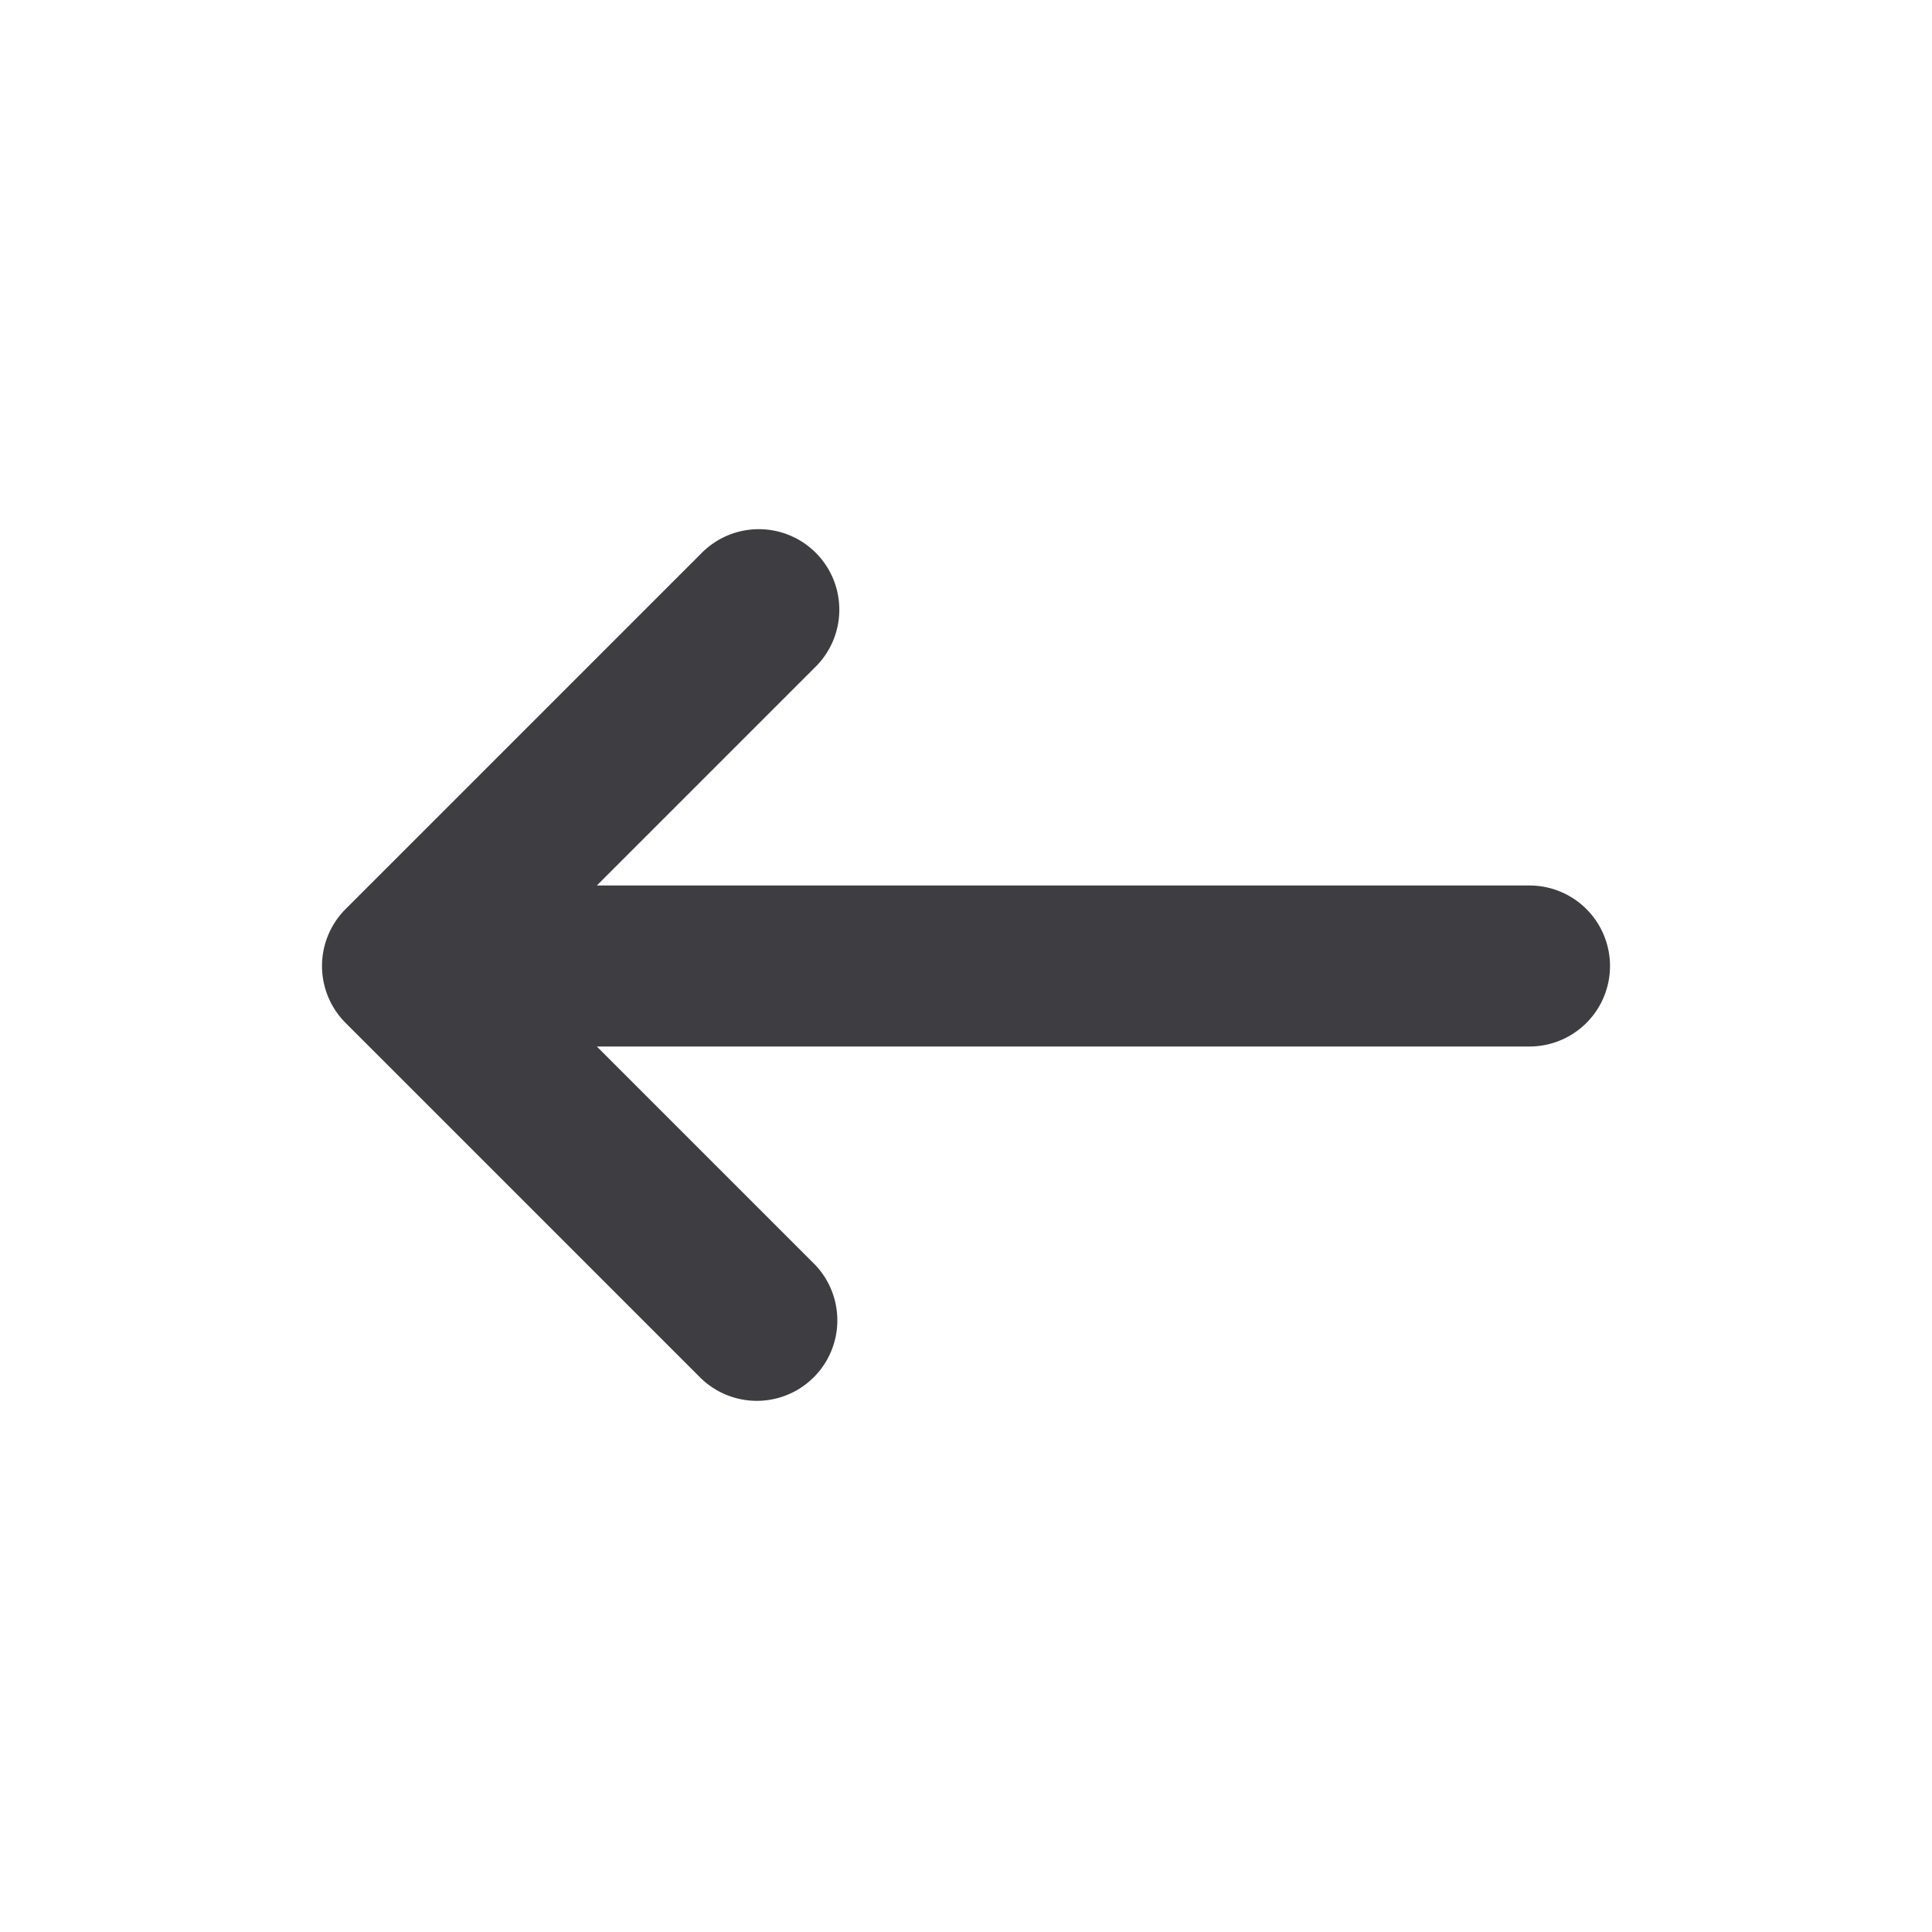 <svg xmlns="http://www.w3.org/2000/svg" width="24" height="24" fill="none" viewBox="0 0 24 24"><path fill="#3D3D42" d="M10.121 15.707a1 1 0 0 1-1.414 1.414l-4.414-4.414a1 1 0 0 1 0-1.414l4.414-4.414a1 1 0 1 1 1.414 1.414L7.414 11H19a1 1 0 1 1 0 2H7.414l2.707 2.707Z"/></svg>